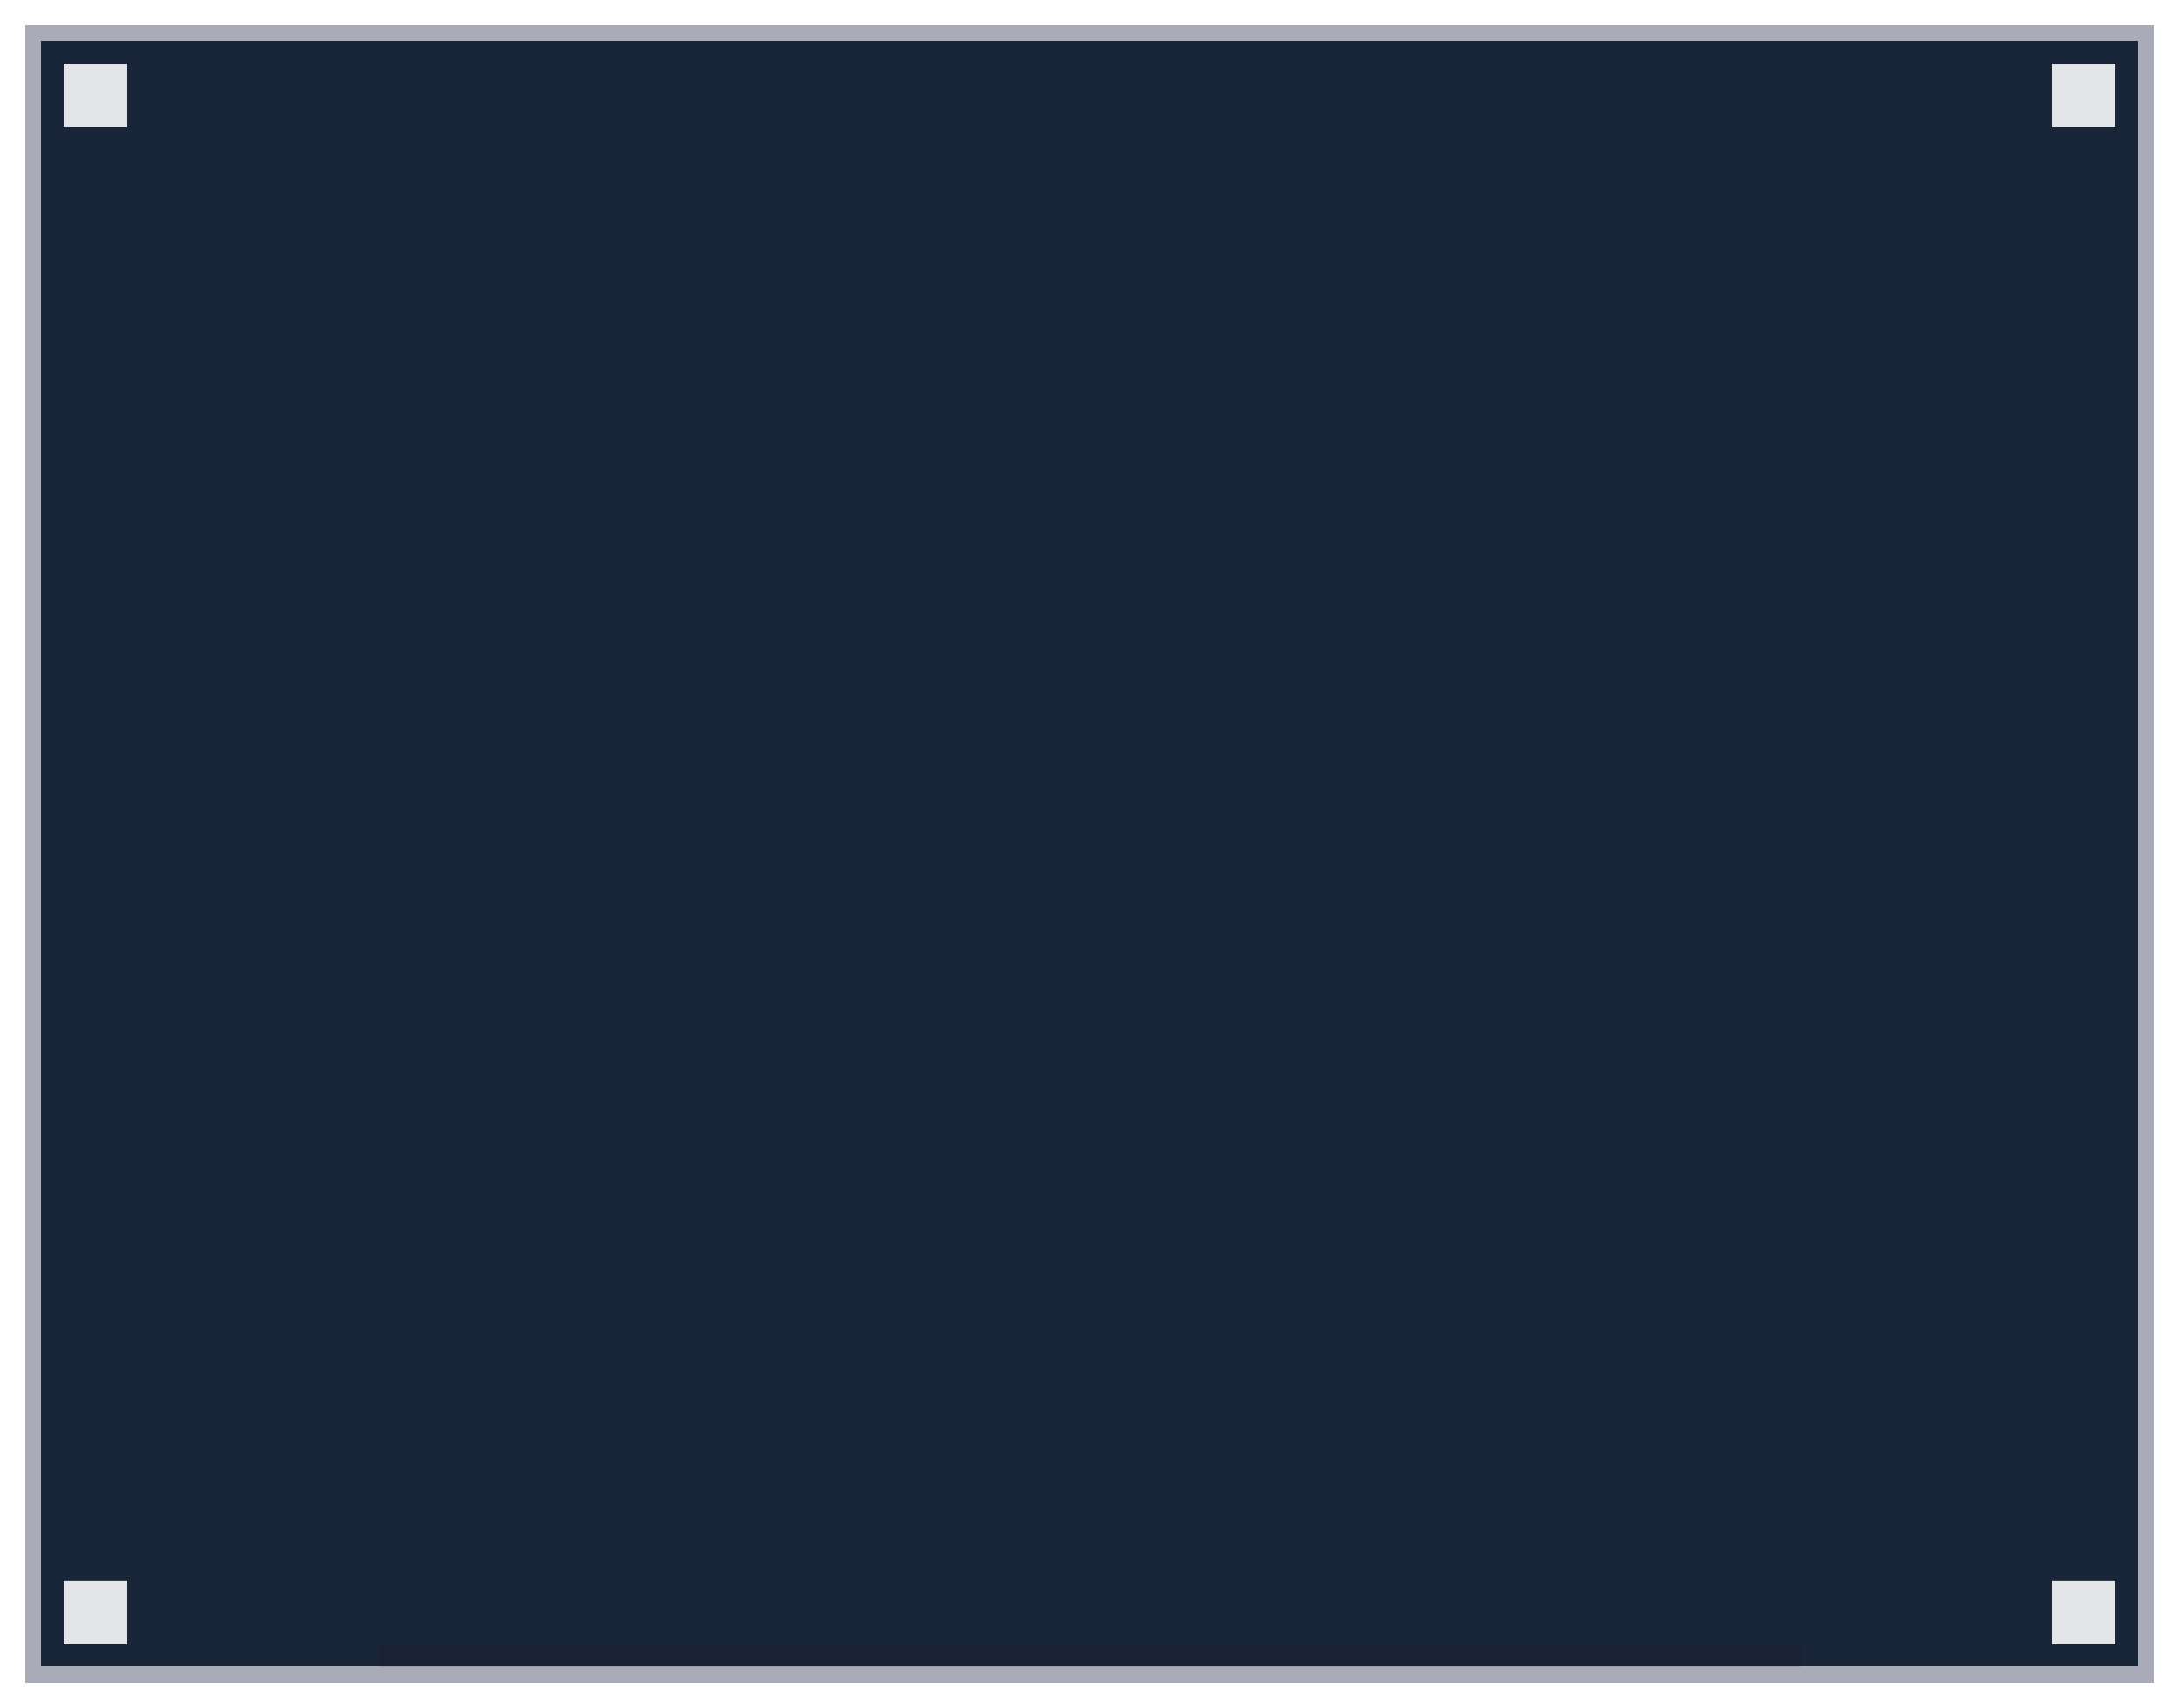 <svg width="685" height="537" viewBox="0 0 685 537" fill="none" xmlns="http://www.w3.org/2000/svg">
<g filter="url(#filter0_dddd_3012_4304)">
<rect x="8" y="8" width="669" height="521" fill="#192539" shape-rendering="crispEdges"/>
<rect x="10.5" y="10.5" width="664" height="516" stroke="#A9ACB8" stroke-width="5" shape-rendering="crispEdges"/>
<rect x="119" y="517" width="447" height="7" fill="#1F1B28" fill-opacity="0.22"/>
<rect x="20" y="497" width="20" height="20" fill="white" fill-opacity="0.88"/>
<rect x="20" y="20" width="20" height="20" fill="white" fill-opacity="0.88"/>
<rect x="645" y="497" width="20" height="20" fill="white" fill-opacity="0.88"/>
<rect x="645" y="20" width="20" height="20" fill="white" fill-opacity="0.88"/>
</g>
<defs>
<filter id="filter0_dddd_3012_4304" x="0" y="0" width="685" height="537" filterUnits="userSpaceOnUse" color-interpolation-filters="sRGB">
<feFlood flood-opacity="0" result="BackgroundImageFix"/>
<feColorMatrix in="SourceAlpha" type="matrix" values="0 0 0 0 0 0 0 0 0 0 0 0 0 0 0 0 0 0 127 0" result="hardAlpha"/>
<feOffset dy="8"/>
<feComposite in2="hardAlpha" operator="out"/>
<feColorMatrix type="matrix" values="0 0 0 0 0 0 0 0 0 0 0 0 0 0 0 0 0 0 1 0"/>
<feBlend mode="normal" in2="BackgroundImageFix" result="effect1_dropShadow_3012_4304"/>
<feColorMatrix in="SourceAlpha" type="matrix" values="0 0 0 0 0 0 0 0 0 0 0 0 0 0 0 0 0 0 127 0" result="hardAlpha"/>
<feOffset dx="8"/>
<feComposite in2="hardAlpha" operator="out"/>
<feColorMatrix type="matrix" values="0 0 0 0 0 0 0 0 0 0 0 0 0 0 0 0 0 0 1 0"/>
<feBlend mode="normal" in2="effect1_dropShadow_3012_4304" result="effect2_dropShadow_3012_4304"/>
<feColorMatrix in="SourceAlpha" type="matrix" values="0 0 0 0 0 0 0 0 0 0 0 0 0 0 0 0 0 0 127 0" result="hardAlpha"/>
<feOffset dy="-8"/>
<feComposite in2="hardAlpha" operator="out"/>
<feColorMatrix type="matrix" values="0 0 0 0 0.49 0 0 0 0 0.51 0 0 0 0 0.573 0 0 0 1 0"/>
<feBlend mode="normal" in2="effect2_dropShadow_3012_4304" result="effect3_dropShadow_3012_4304"/>
<feColorMatrix in="SourceAlpha" type="matrix" values="0 0 0 0 0 0 0 0 0 0 0 0 0 0 0 0 0 0 127 0" result="hardAlpha"/>
<feOffset dx="-8"/>
<feComposite in2="hardAlpha" operator="out"/>
<feColorMatrix type="matrix" values="0 0 0 0 0.49 0 0 0 0 0.508 0 0 0 0 0.571 0 0 0 1 0"/>
<feBlend mode="normal" in2="effect3_dropShadow_3012_4304" result="effect4_dropShadow_3012_4304"/>
<feBlend mode="normal" in="SourceGraphic" in2="effect4_dropShadow_3012_4304" result="shape"/>
</filter>
</defs>
</svg>
